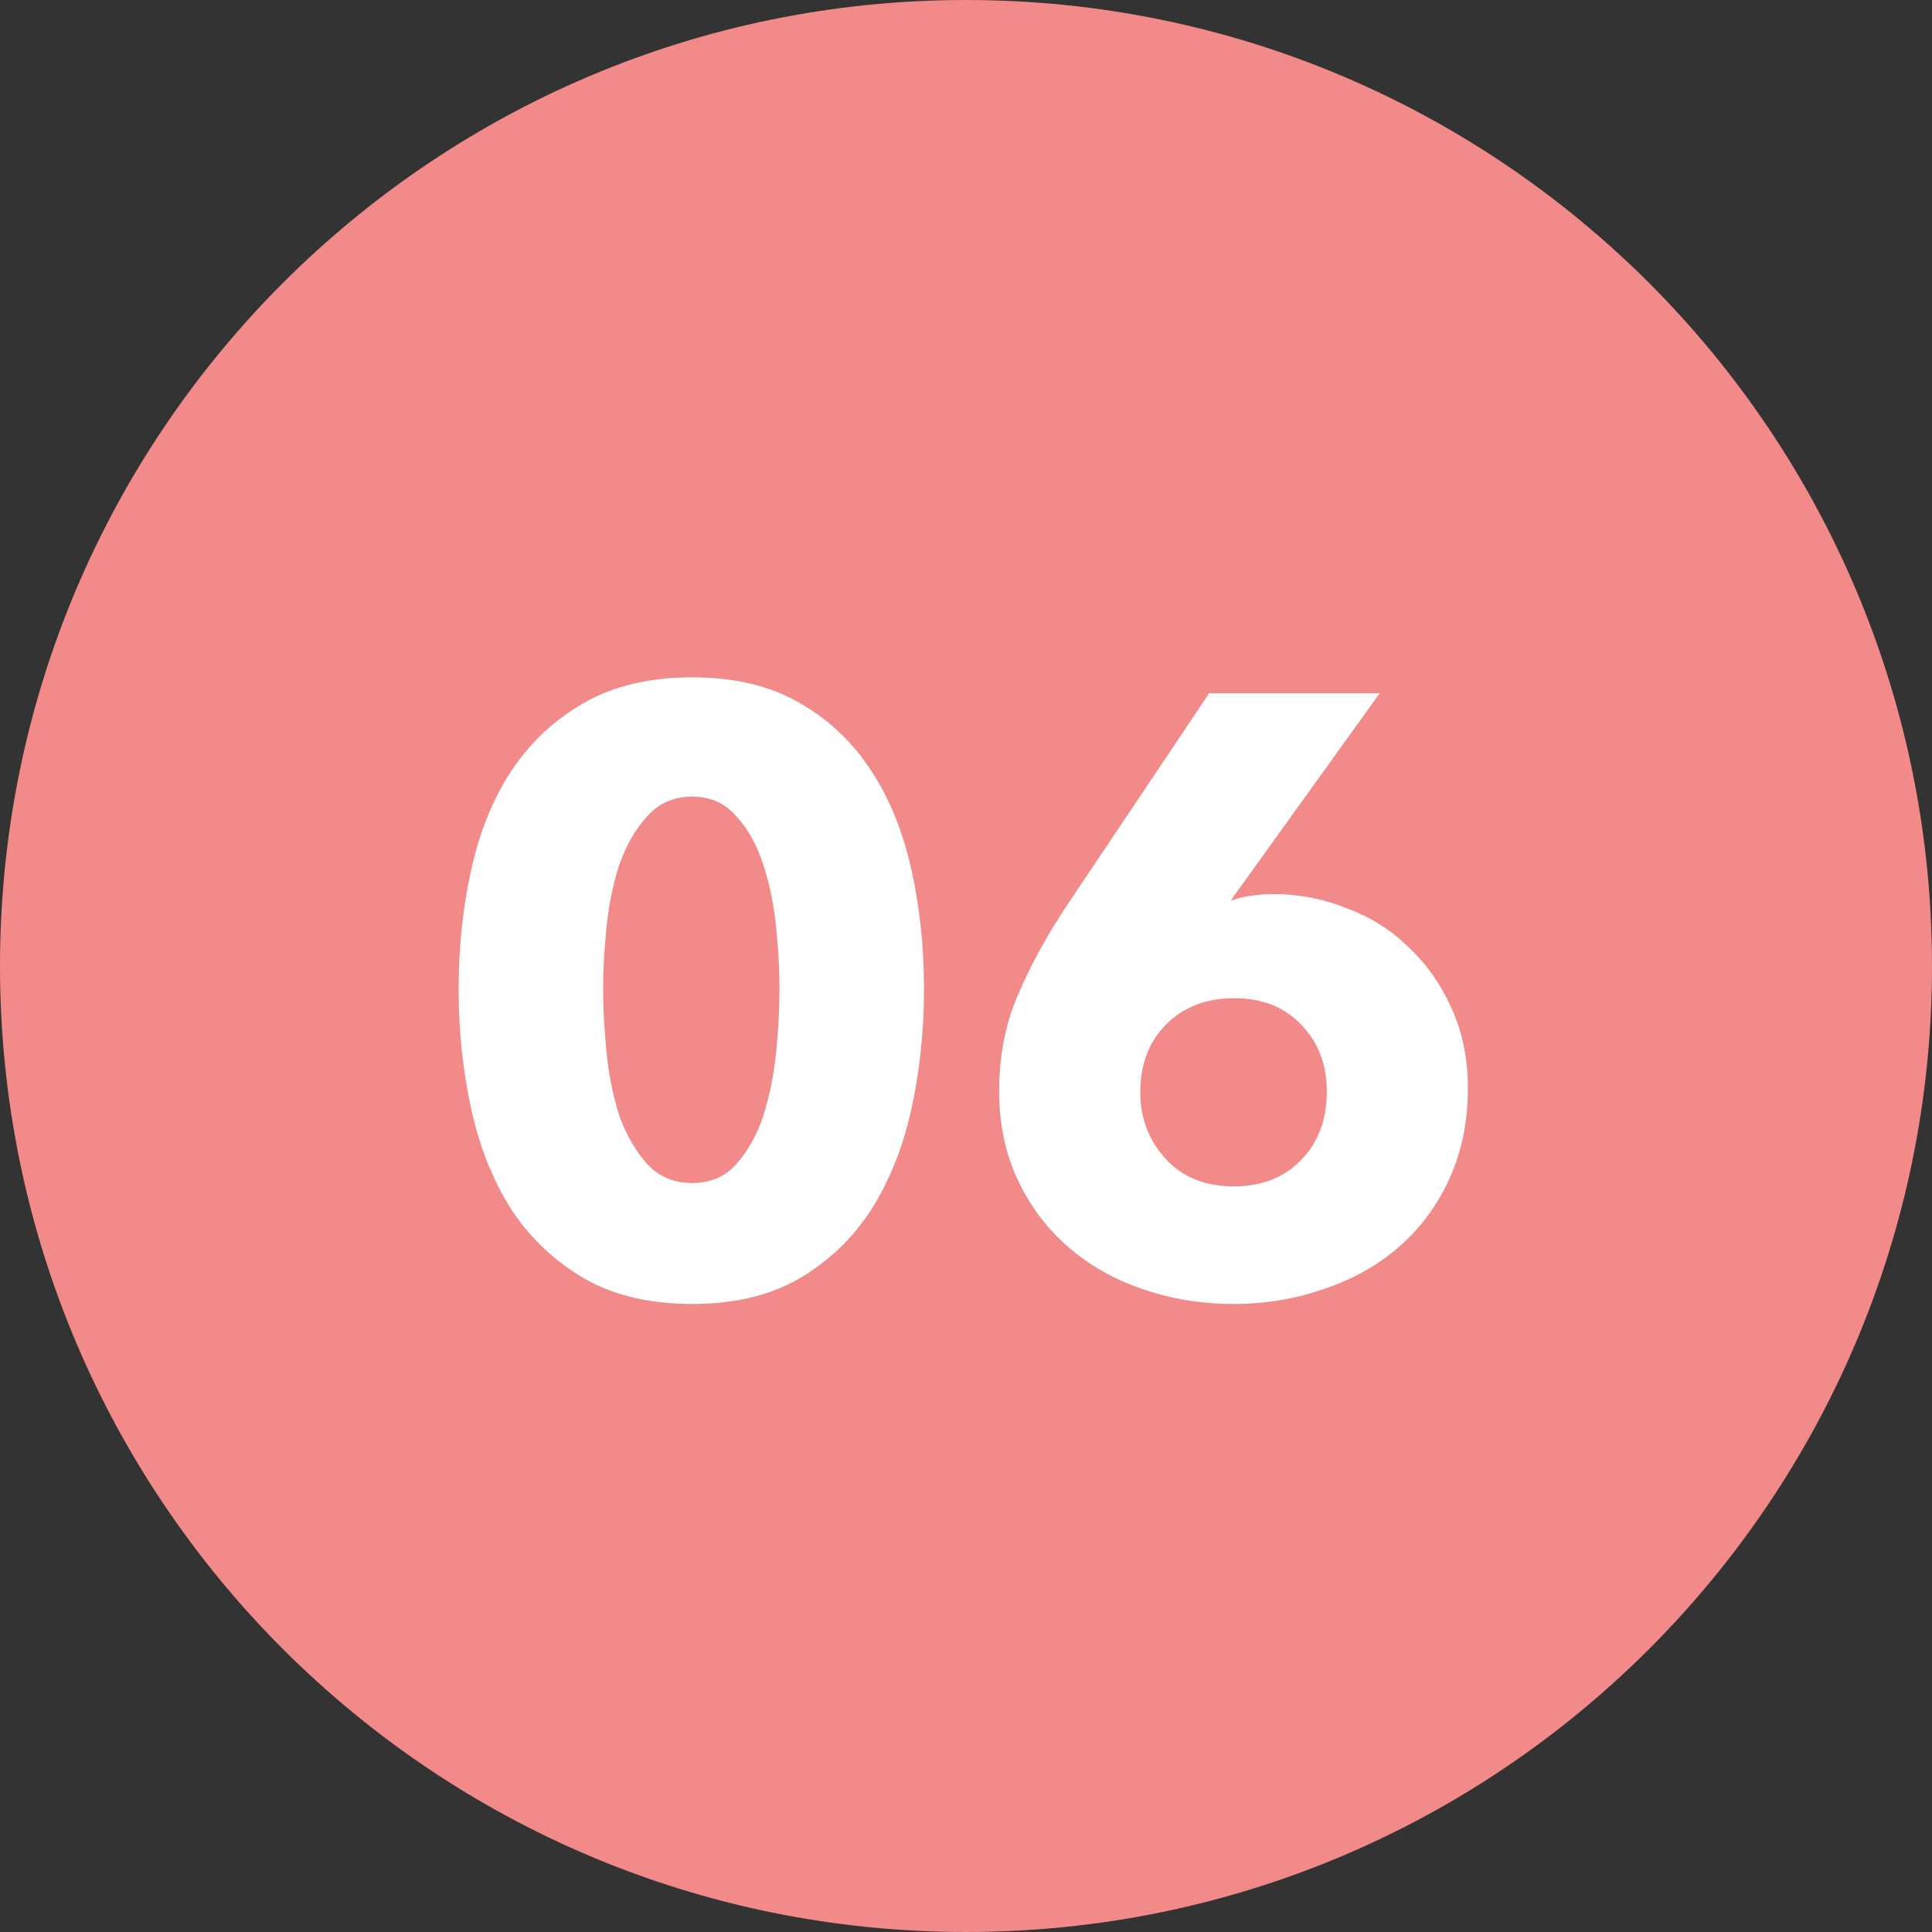 <svg width="69" height="69" viewBox="0 0 69 69" fill="none" xmlns="http://www.w3.org/2000/svg">
<rect x="0" y="0" width="69" height="69" fill="#333333" stroke="none"/>
<path d="M69 34.5C69 53.554 53.554 69 34.5 69C15.446 69 0 53.554 0 34.5C0 15.446 15.446 0 34.5 0C53.554 0 69 15.446 69 34.5Z" fill="#F18A88"/>
<path d="M33 35.32C33 36.82 32.85 38.25 32.55 39.61C32.25 40.97 31.77 42.17 31.11 43.21C30.45 44.23 29.59 45.05 28.53 45.67C27.49 46.27 26.22 46.57 24.72 46.57C23.22 46.57 21.94 46.27 20.88 45.67C19.82 45.05 18.95 44.23 18.27 43.21C17.61 42.17 17.13 40.97 16.83 39.61C16.53 38.25 16.38 36.82 16.38 35.32C16.38 33.82 16.53 32.4 16.83 31.06C17.13 29.7 17.61 28.52 18.27 27.52C18.95 26.5 19.82 25.69 20.88 25.09C21.94 24.49 23.22 24.19 24.72 24.19C26.22 24.19 27.49 24.49 28.53 25.09C29.59 25.69 30.45 26.5 31.11 27.52C31.77 28.52 32.25 29.7 32.55 31.06C32.85 32.4 33 33.82 33 35.32ZM27.84 35.32C27.84 34.66 27.8 33.93 27.72 33.13C27.64 32.33 27.49 31.59 27.27 30.91C27.05 30.21 26.73 29.63 26.31 29.17C25.91 28.69 25.38 28.45 24.72 28.45C24.06 28.45 23.52 28.69 23.1 29.17C22.68 29.63 22.35 30.21 22.11 30.91C21.89 31.59 21.74 32.33 21.66 33.13C21.58 33.93 21.54 34.66 21.54 35.32C21.54 36 21.58 36.75 21.66 37.57C21.74 38.37 21.89 39.12 22.11 39.82C22.35 40.5 22.68 41.08 23.1 41.56C23.52 42.02 24.06 42.25 24.72 42.25C25.38 42.25 25.91 42.02 26.31 41.56C26.73 41.08 27.05 40.5 27.27 39.82C27.49 39.12 27.64 38.37 27.72 37.57C27.8 36.75 27.84 36 27.84 35.32ZM52.425 38.86C52.425 40.06 52.205 41.14 51.764 42.1C51.325 43.06 50.724 43.87 49.965 44.53C49.205 45.19 48.315 45.69 47.294 46.03C46.275 46.39 45.194 46.57 44.054 46.57C42.895 46.57 41.804 46.39 40.785 46.03C39.785 45.69 38.904 45.19 38.145 44.53C37.385 43.87 36.785 43.07 36.344 42.13C35.904 41.19 35.684 40.14 35.684 38.98C35.684 37.72 35.904 36.58 36.344 35.56C36.785 34.52 37.355 33.47 38.054 32.41L43.184 24.76H49.275L44.054 32.02L43.965 32.17C44.164 32.09 44.404 32.03 44.684 31.99C44.965 31.95 45.224 31.93 45.465 31.93C46.385 31.93 47.264 32.1 48.105 32.44C48.965 32.76 49.705 33.23 50.325 33.85C50.965 34.45 51.474 35.18 51.855 36.04C52.234 36.88 52.425 37.82 52.425 38.86ZM47.385 38.98C47.385 38.02 47.084 37.23 46.484 36.61C45.885 35.97 45.084 35.65 44.084 35.65C43.084 35.65 42.275 35.96 41.654 36.58C41.035 37.2 40.724 38.01 40.724 39.01C40.724 39.93 41.025 40.72 41.624 41.38C42.224 42.04 43.035 42.37 44.054 42.37C45.054 42.37 45.855 42.06 46.455 41.44C47.075 40.82 47.385 40 47.385 38.98Z" fill="white"/>
</svg>
